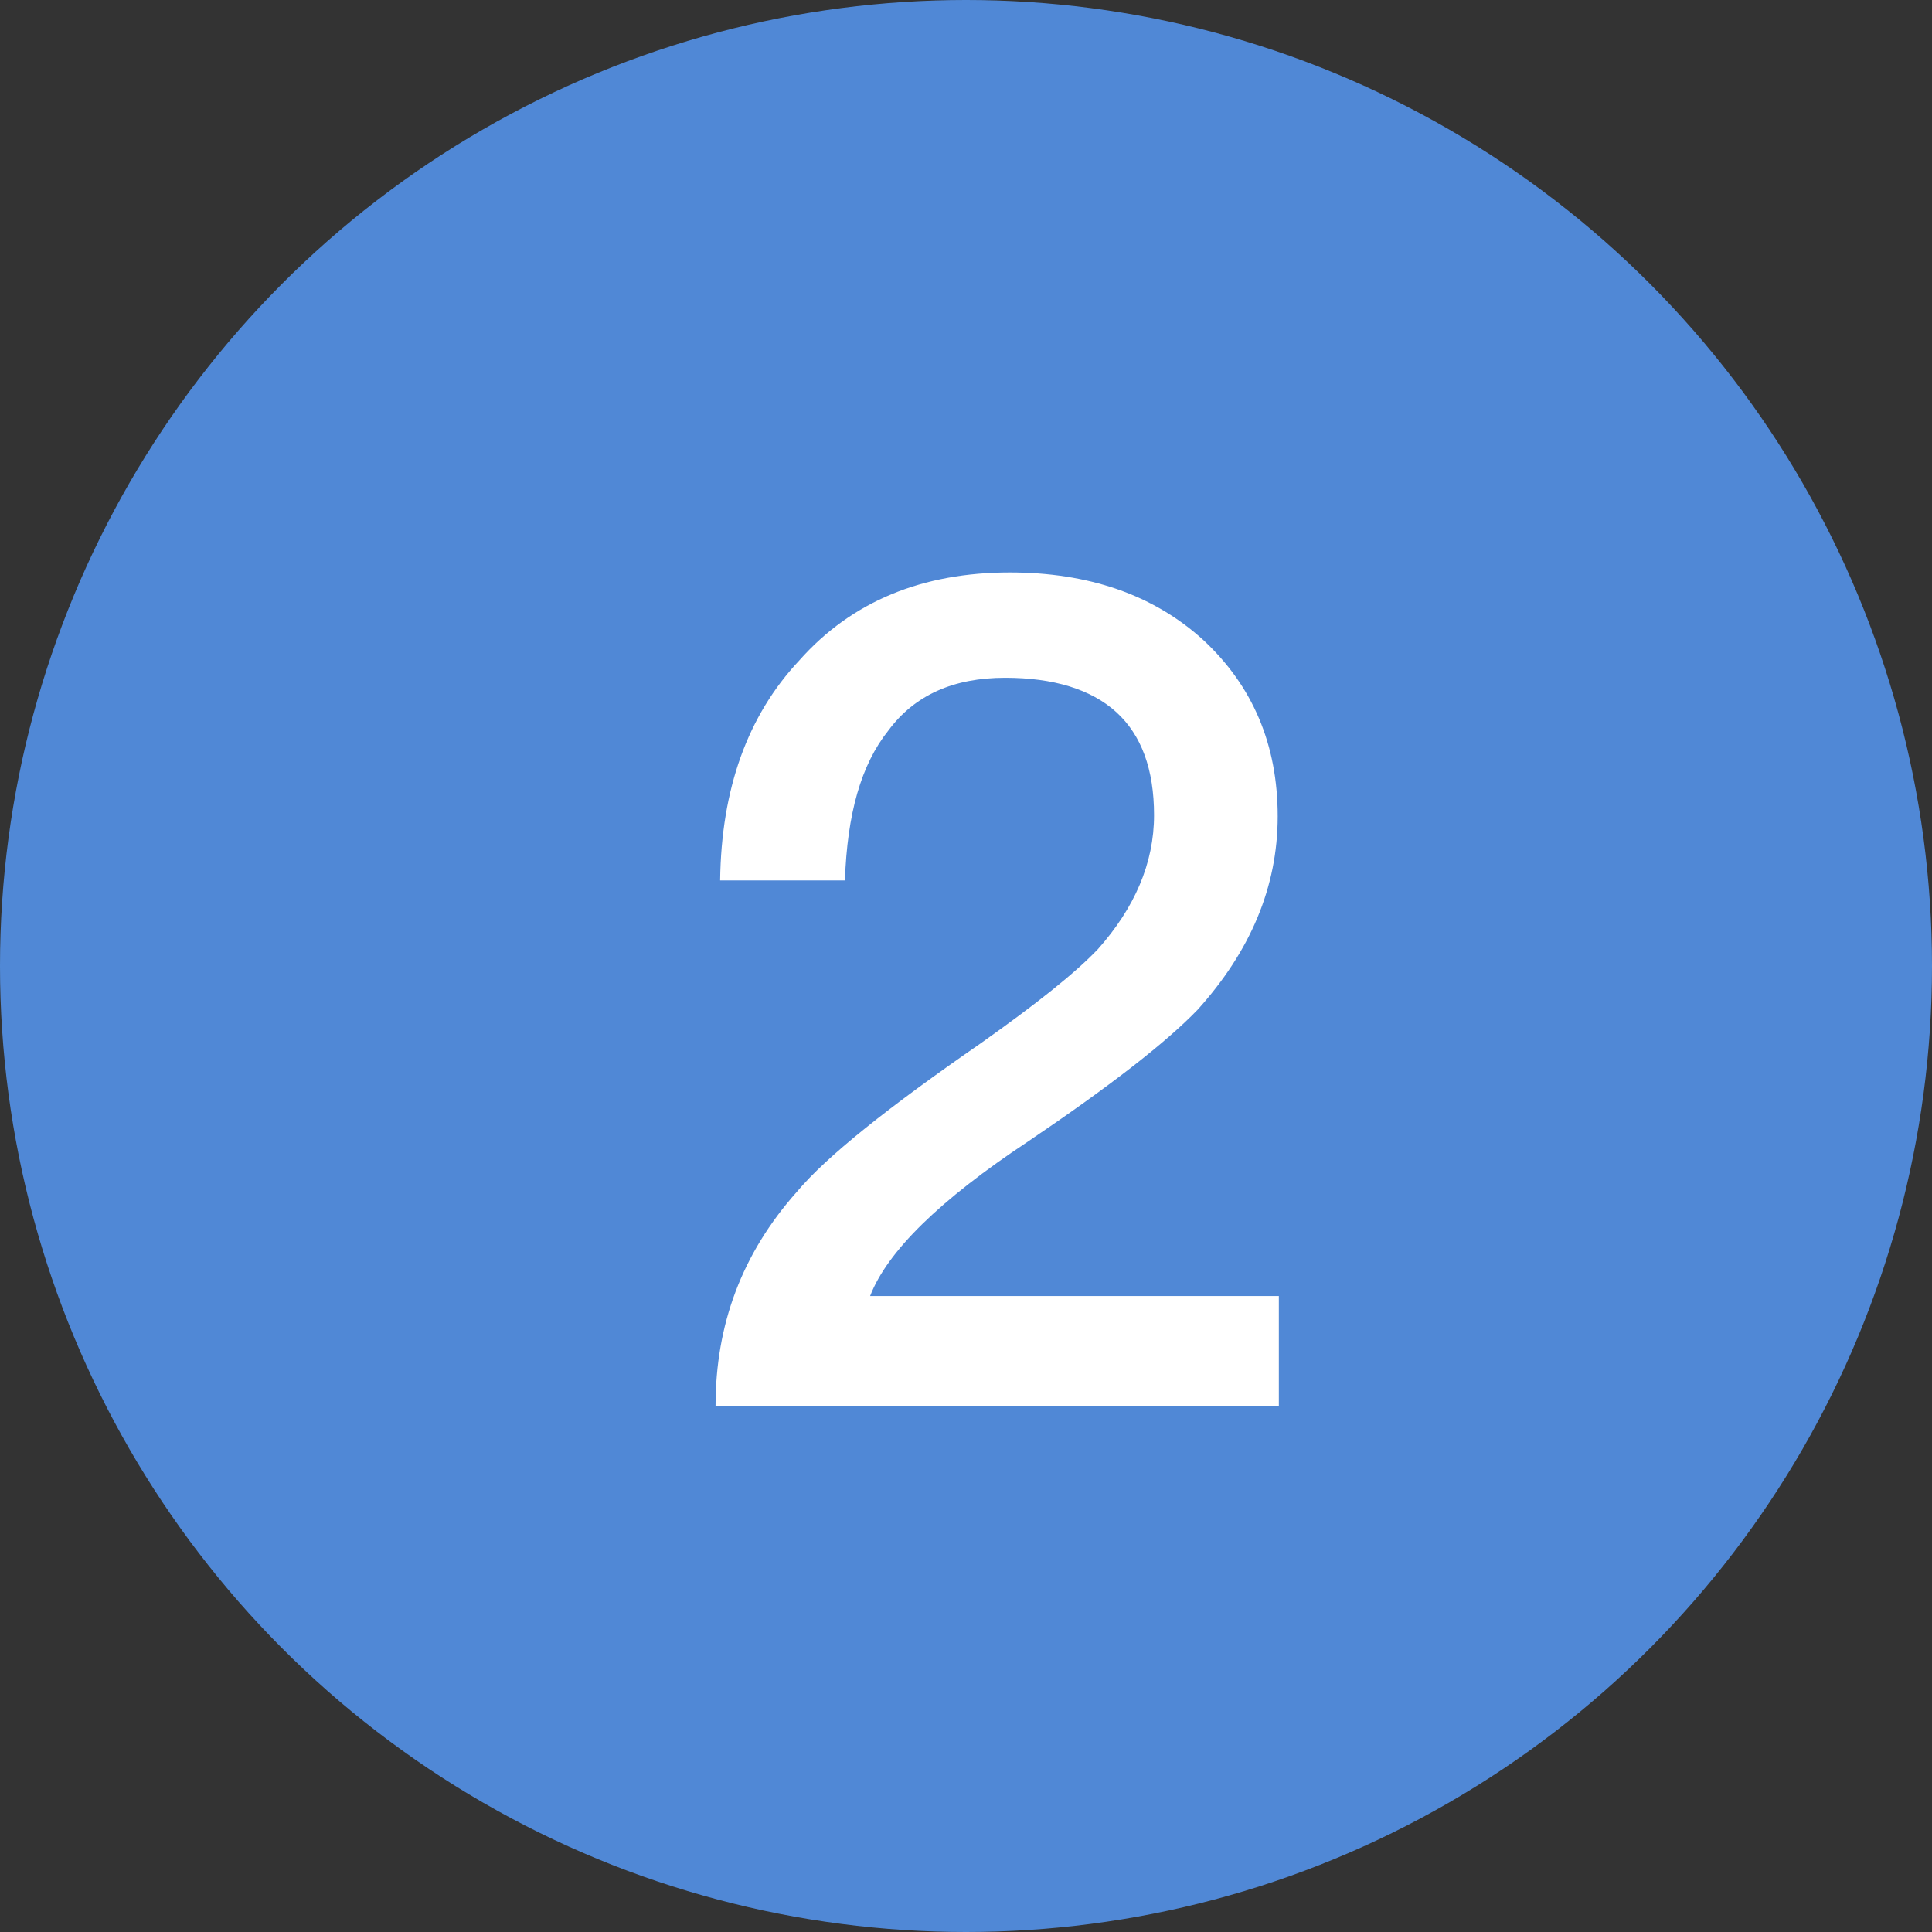 <?xml version="1.0" encoding="UTF-8"?>
<svg width="27px" height="27px" viewBox="0 0 27 27" version="1.1" xmlns="http://www.w3.org/2000/svg" xmlns:xlink="http://www.w3.org/1999/xlink">
    <rect x="0" y="0" width="27" height="27" fill="#333333" stroke="none"/>
    <!-- Generator: Sketch 55.2 (78181) - https://sketchapp.com -->
    <title>蓝2_slice</title>
    <desc>Created with Sketch.</desc>
    <g id="页面1" stroke="none" stroke-width="1" fill="none" fill-rule="evenodd">
        <g id="画板" transform="translate(-70, -73)">
            <g id="蓝2" transform="translate(70, 73)">
                <circle id="椭圆形备份-4" fill="#589EFF" opacity="0.8" cx="13.5" cy="13.5" r="13.5"></circle>
                <path d="M14.112,8 C15.2,8 16.112,8.304 16.816,8.944 C17.504,9.584 17.856,10.4 17.856,11.408 C17.856,12.4 17.472,13.296 16.736,14.112 C16.288,14.576 15.504,15.184 14.368,15.952 C13.136,16.768 12.4,17.488 12.16,18.112 L17.872,18.112 L17.872,19.648 L10,19.648 C10,18.512 10.368,17.52 11.136,16.656 C11.552,16.16 12.416,15.472 13.712,14.576 C14.48,14.032 15.024,13.6 15.344,13.264 C15.856,12.688 16.128,12.064 16.128,11.392 C16.128,10.752 15.952,10.272 15.6,9.952 C15.248,9.632 14.72,9.472 14.048,9.472 C13.328,9.472 12.784,9.712 12.416,10.208 C12.032,10.688 11.84,11.376 11.808,12.304 L10.064,12.304 C10.08,11.024 10.448,10 11.168,9.232 C11.904,8.4 12.896,8 14.112,8 Z" id="2" fill="#FFFFFF" fill-rule="nonzero"></path>
            </g>
        </g>
    </g>
</svg>